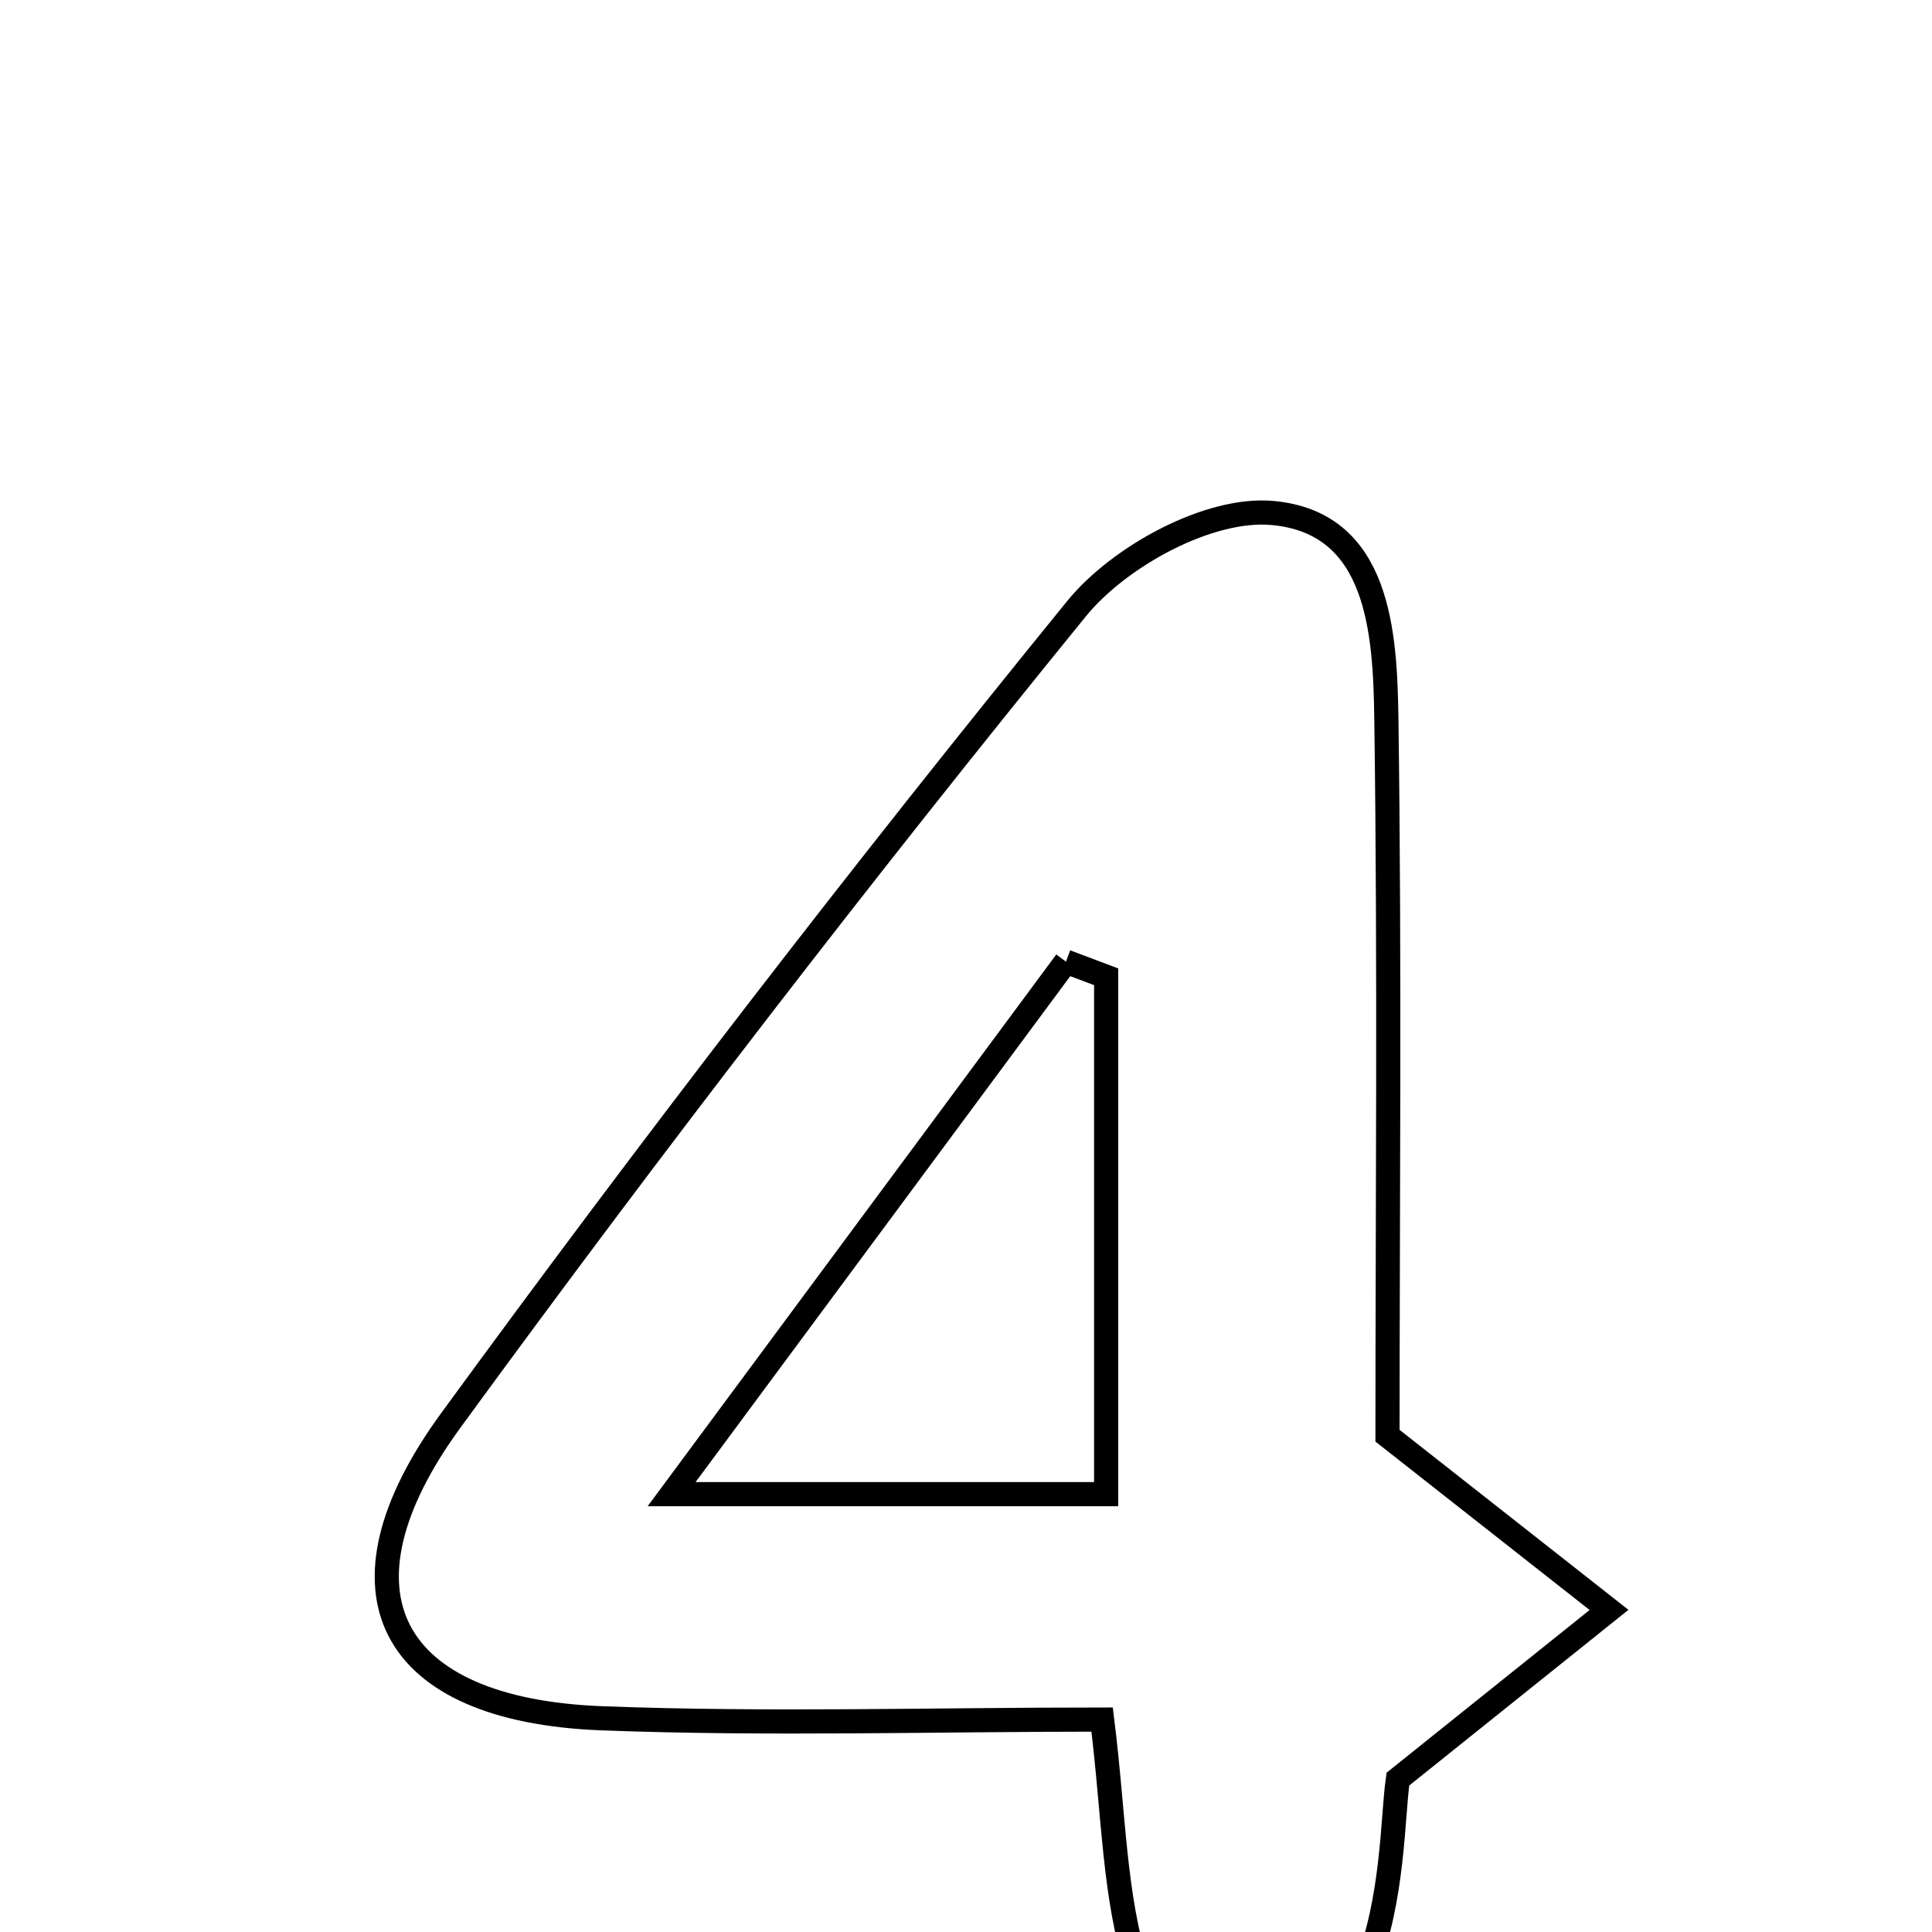 <svg xmlns="http://www.w3.org/2000/svg" viewBox="0.0 0.0 24.0 24.0" height="200px" width="200px"><path fill="none" stroke="black" stroke-width=".3" stroke-opacity="1.0"  filling="0" d="M15.802 6.372 C17.133 6.489 17.207 7.855 17.222 8.936 C17.265 12.005 17.236 15.075 17.236 17.835 C18.437 18.779 19.213 19.389 19.988 19.999 C19.226 20.61 18.463 21.221 17.365 22.101 C17.297 22.568 17.313 23.597 16.957 24.474 C16.748 24.989 15.971 25.508 15.403 25.565 C15.003 25.605 14.288 24.95 14.132 24.47 C13.836 23.558 13.84 22.549 13.691 21.361 C11.605 21.361 9.537 21.424 7.475 21.345 C4.825 21.244 4.044 19.776 5.6 17.645 C8.101 14.218 10.694 10.854 13.371 7.564 C13.903 6.909 15.017 6.303 15.802 6.372"></path>
<path fill="none" stroke="black" stroke-width=".3" stroke-opacity="1.0"  filling="0" d="M13.242 11.946 C13.408 12.008 13.574 12.071 13.741 12.134 C13.741 14.24 13.741 16.347 13.741 18.561 C11.976 18.561 10.376 18.561 8.343 18.561 C10.096 16.194 11.669 14.07 13.242 11.946"></path></svg>
